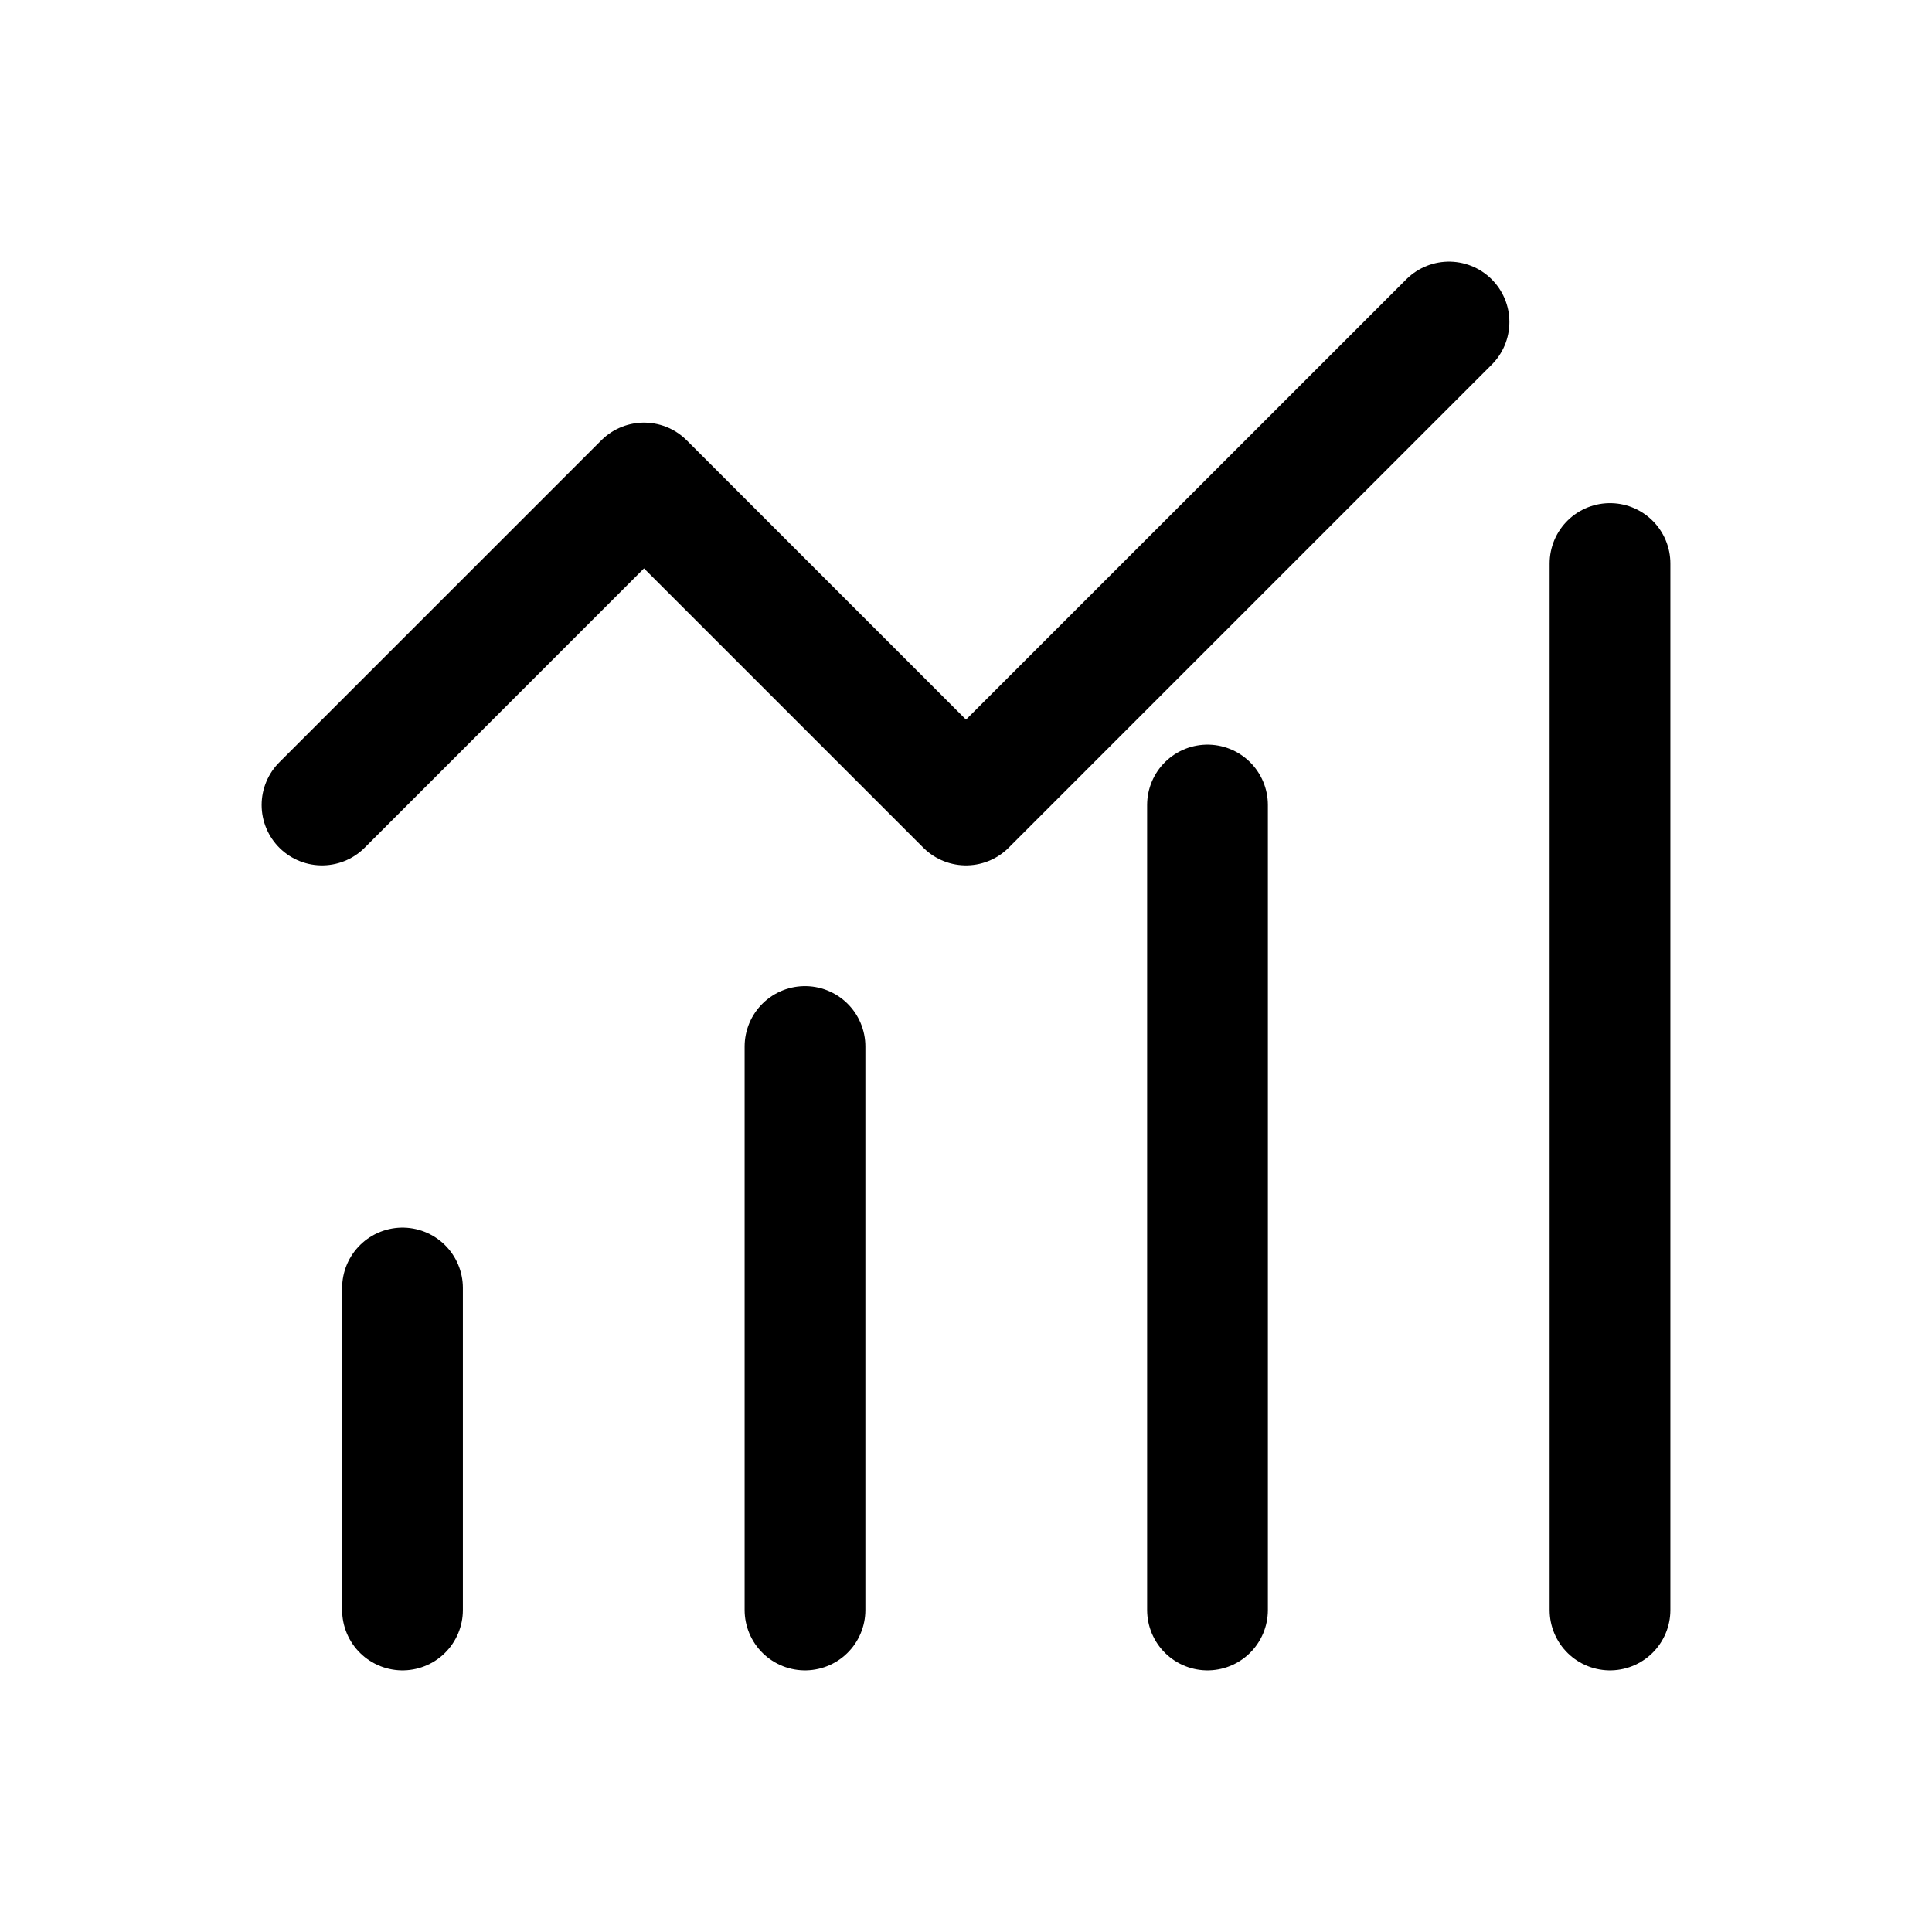 <svg width="24" height="24" viewBox="0 0 24 24" fill="none" xmlns="http://www.w3.org/2000/svg">
  <title>Sales</title>
  <!-- Bars -->
  <path d="M5 20v-4M10 20v-7M15 20v-10M20 20v-13" 
        stroke="currentColor" 
        stroke-width="1.5" 
        stroke-linecap="round" 
        stroke-linejoin="round"/>
  <!-- Upward arrow -->
  <path d="M4 10l4-4 4 4 6-6" 
        stroke="currentColor" 
        stroke-width="1.5" 
        stroke-linecap="round" 
        stroke-linejoin="round"/>
</svg>

